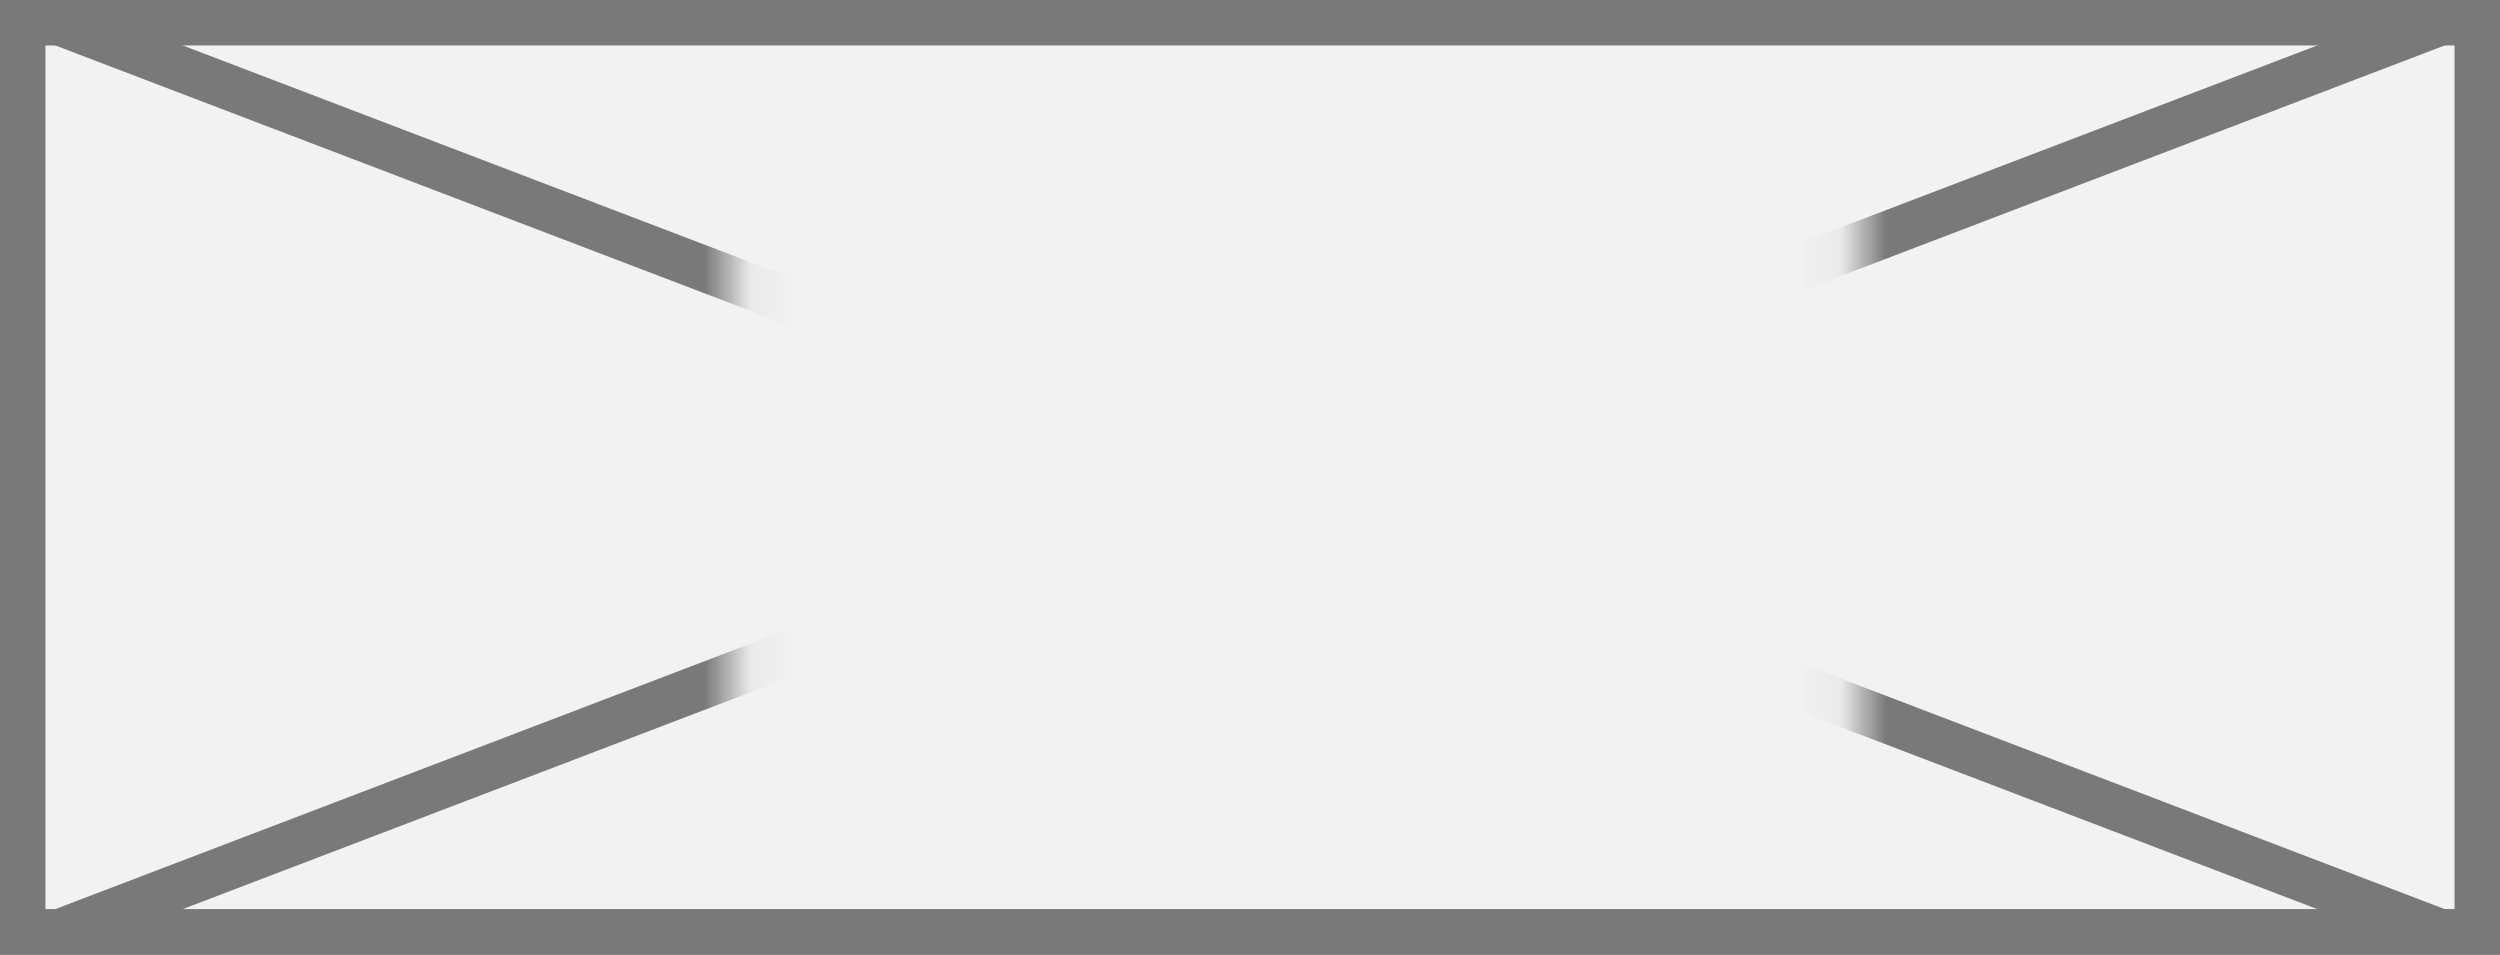 ﻿<?xml version="1.0" encoding="utf-8"?>
<svg version="1.1" xmlns:xlink="http://www.w3.org/1999/xlink" width="55px" height="21px" xmlns="http://www.w3.org/2000/svg">
  <rect width="100%" height="100%" fill="#333333" stroke="none"/>
  <defs>
    <mask fill="white" id="clip56">
      <path d="M 281.076 213  L 305.924 213  L 305.924 232  L 281.076 232  Z M 265 211  L 320 211  L 320 232  L 265 232  Z " fill-rule="evenodd" />
    </mask>
  </defs>
  <g transform="matrix(1 0 0 1 -265 -211 )">
    <path d="M 265.5 211.5  L 319.5 211.5  L 319.5 231.5  L 265.5 231.5  L 265.5 211.5  Z " fill-rule="nonzero" fill="#f2f2f2" stroke="none" />
    <path d="M 265.5 211.5  L 319.5 211.5  L 319.5 231.5  L 265.5 231.5  L 265.5 211.5  Z " stroke-width="1" stroke="#797979" fill="none" />
    <path d="M 266.223 211.467  L 318.777 231.533  M 318.777 211.467  L 266.223 231.533  " stroke-width="1" stroke="#797979" fill="none" mask="url(#clip56)" />
  </g>
</svg>